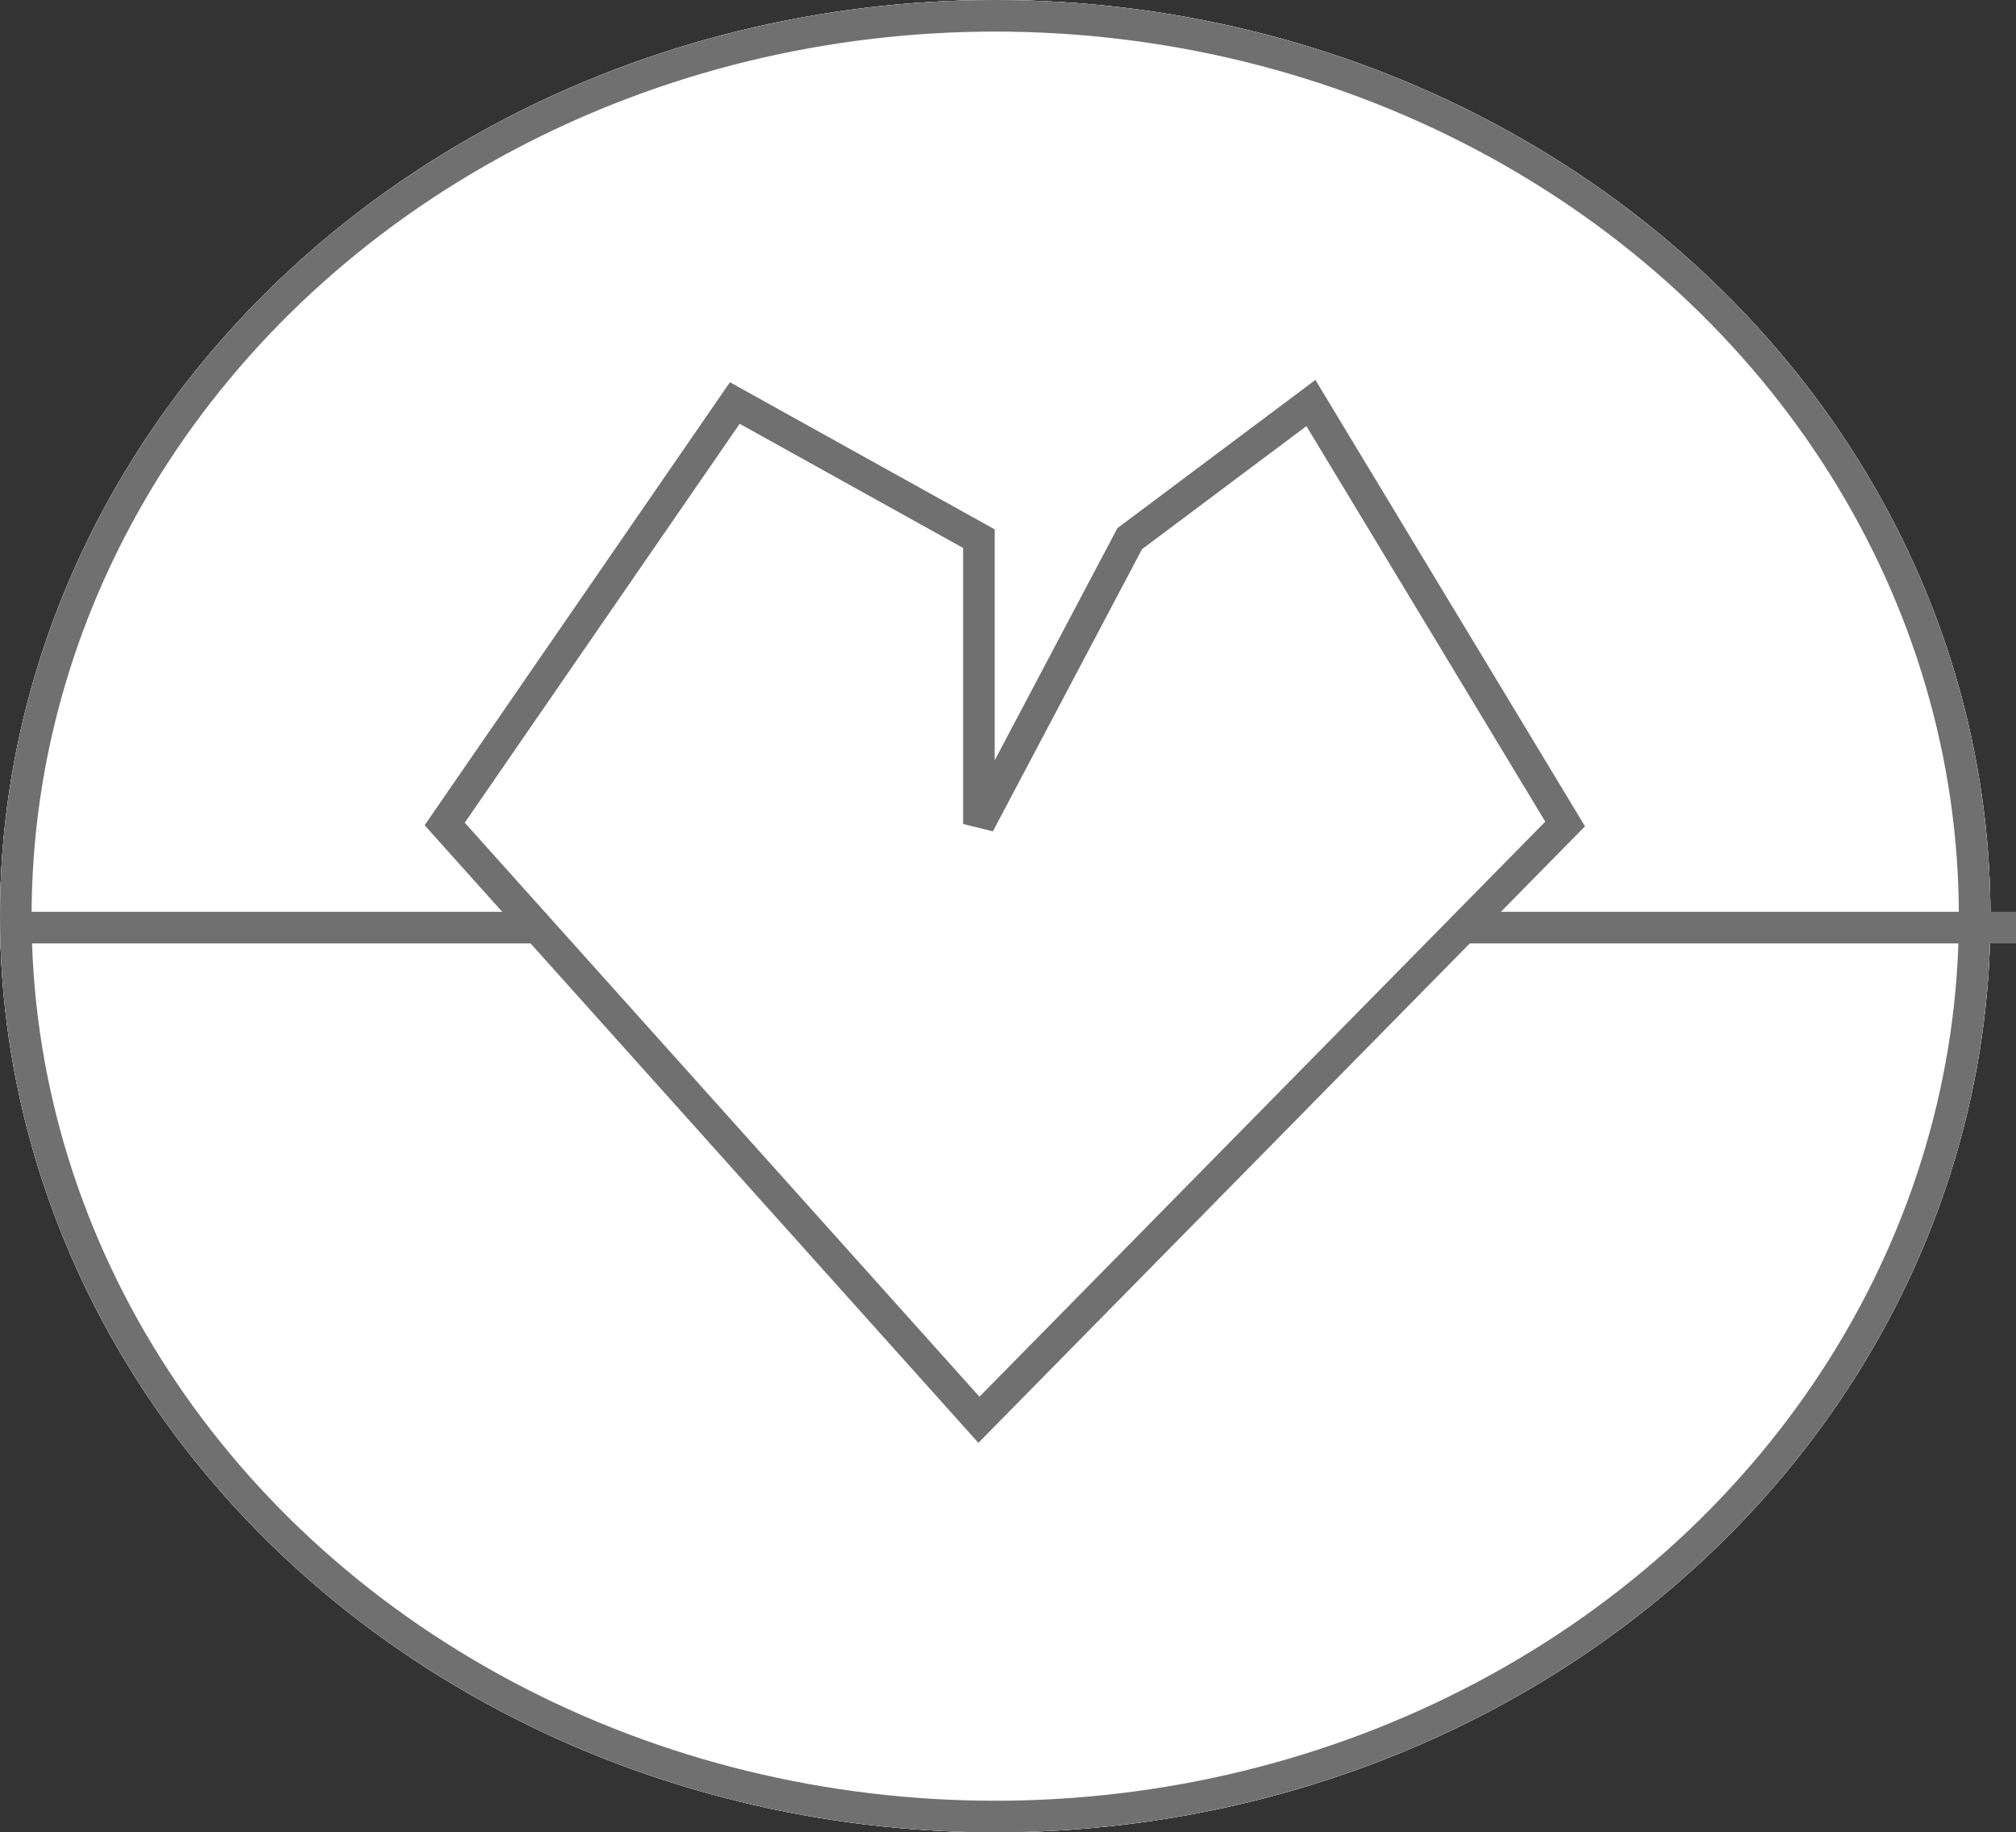 <svg xmlns="http://www.w3.org/2000/svg" width="63.809" height="58" viewBox="0 0 63.809 58">
  <rect x="0" y="0" width="63.809" height="58" fill="#333333" stroke="none"/>
  <defs>
    <style>
      .cls-1 {
        fill: #fff;
      }

      .cls-1, .cls-2 {
        stroke: #707070;
      }

      .cls-2, .cls-4 {
        fill: none;
      }

      .cls-3 {
        stroke: none;
      }
    </style>
  </defs>
  <g id="いいね" transform="translate(-1487.116 -308)">
    <g id="楕円形_2" data-name="楕円形 2" class="cls-1" transform="translate(1487.116 308)">
      <ellipse class="cls-3" cx="31.5" cy="29" rx="31.5" ry="29"/>
      <ellipse class="cls-4" cx="31.5" cy="29" rx="31" ry="28.5"/>
    </g>
    <g id="楕円形_4" data-name="楕円形 4" class="cls-1" transform="translate(1487.116 308)">
      <ellipse class="cls-3" cx="31.5" cy="29" rx="31.5" ry="29"/>
      <ellipse class="cls-4" cx="31.5" cy="29" rx="31" ry="28.5"/>
    </g>
    <line id="線_1" data-name="線 1" class="cls-2" x1="63.309" transform="translate(1487.616 337.362)"/>
    <path id="パス_1" data-name="パス 1" class="cls-1" d="M1690.1,356.812l-16.909-18.859,9.182-13.325,7.727,4.294v9.031l4.773-9.031,5.735-4.294,8.047,13.325Z" transform="translate(-172 -3.871)"/>
  </g>
</svg>
